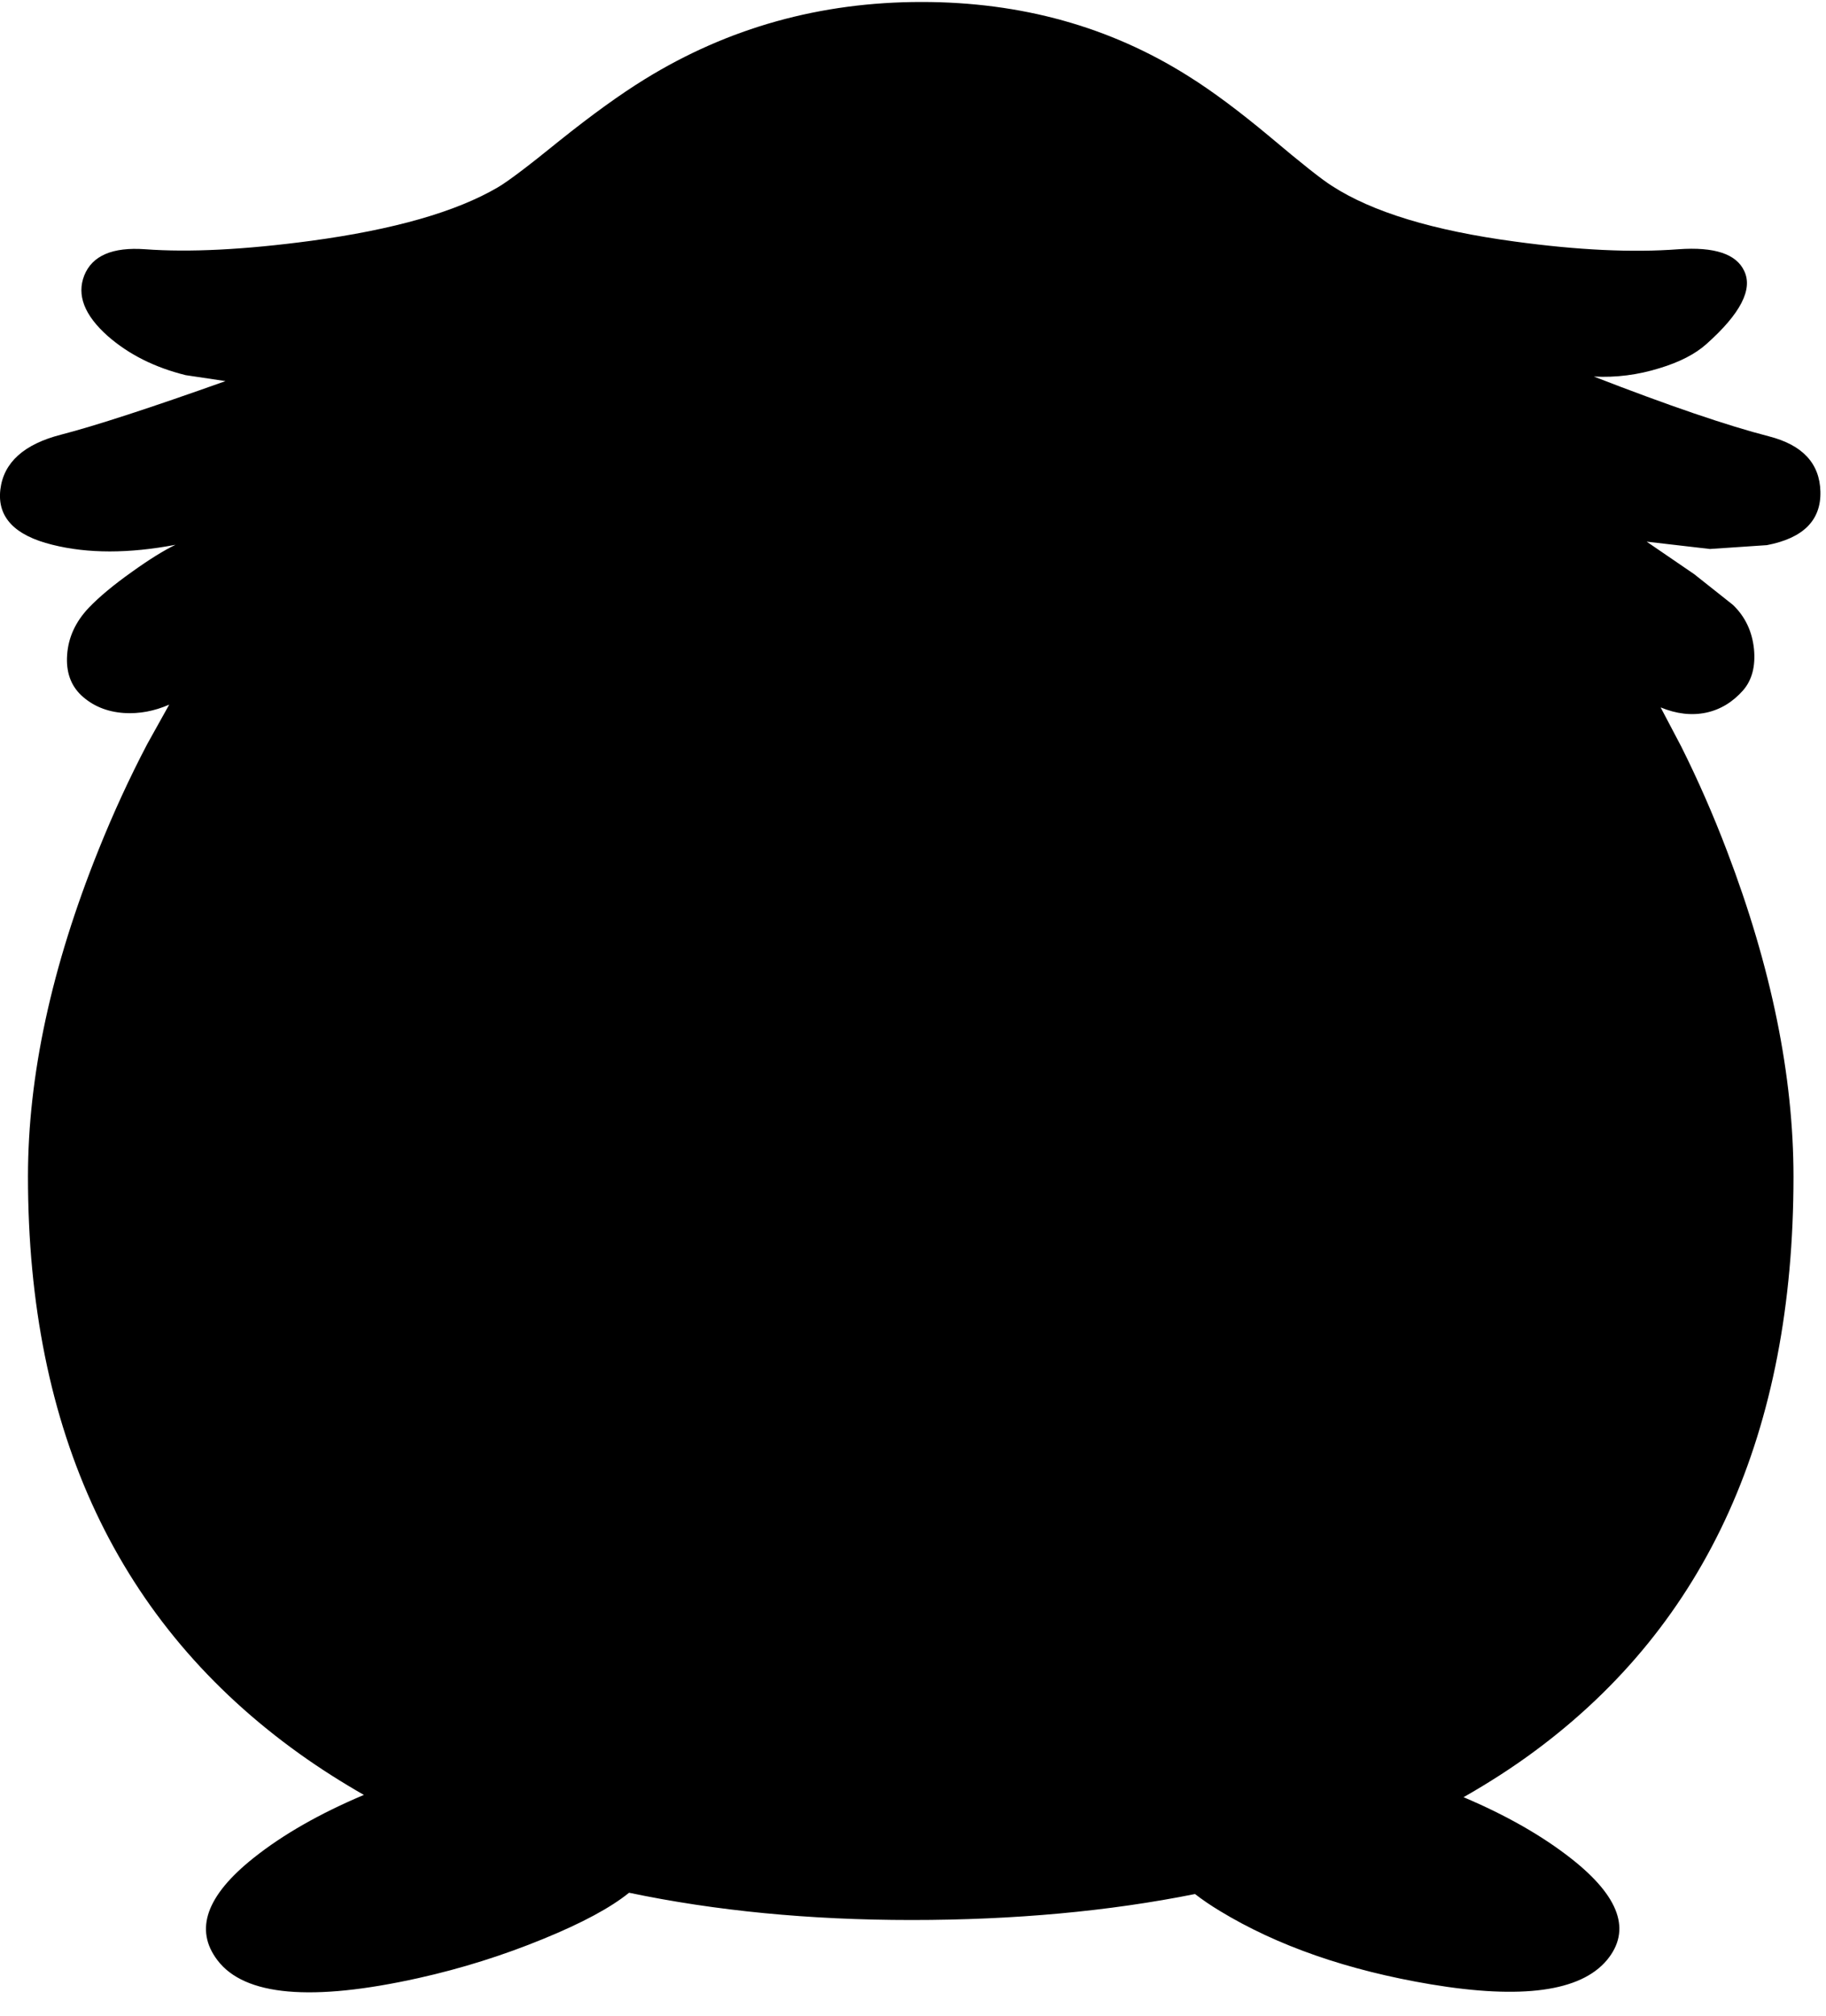 <?xml version="1.0" encoding="utf-8"?>
<!-- Generator: Adobe Illustrator 16.0.0, SVG Export Plug-In . SVG Version: 6.00 Build 0)  -->
<!DOCTYPE svg PUBLIC "-//W3C//DTD SVG 1.1//EN" "http://www.w3.org/Graphics/SVG/1.1/DTD/svg11.dtd">
<svg version="1.1" id="图层_1" xmlns="http://www.w3.org/2000/svg" xmlns:xlink="http://www.w3.org/1999/xlink" x="0px" y="0px"
	 width="261px" height="288px" viewBox="0 0 261 288" enable-background="new 0 0 261 288" xml:space="preserve">
<path d="M252.555,77.888c5.197-1,7.745-3.548,7.646-7.646c-0.101-4.031-2.549-6.663-7.346-7.896
	c-5.964-1.532-14.309-4.38-25.036-8.545c3.165,0.167,6.297-0.233,9.395-1.199c2.865-0.866,5.098-2.016,6.697-3.448
	c4.863-4.331,6.662-7.812,5.396-10.444c-1.133-2.432-4.265-3.464-9.395-3.098c-6.563,0.5-14.359,0.133-23.387-1.1
	c-11.66-1.565-20.372-4.214-26.135-7.945c-1.434-0.899-4.381-3.231-8.846-6.996c-4.43-3.698-8.328-6.596-11.693-8.695
	c-11.193-7.063-23.902-10.594-38.127-10.594c-14.459,0-27.651,3.681-39.578,11.043c-3.464,2.132-7.529,5.064-12.193,8.795
	c-4.431,3.598-7.362,5.813-8.795,6.646c-5.963,3.498-14.875,6.046-26.734,7.646c-9.461,1.266-17.357,1.666-23.687,1.199
	c-4.664-0.333-7.563,0.916-8.695,3.748c-1.099,2.798,0.017,5.68,3.348,8.645c2.999,2.631,6.713,4.497,11.144,5.597l5.697,0.85
	c-10.76,3.831-18.589,6.379-23.486,7.646c-5.33,1.366-8.229,3.981-8.695,7.845c-0.467,3.931,2.015,6.563,7.445,7.896
	c5.064,1.266,10.927,1.266,17.59,0c-1.666,0.8-3.731,2.082-6.197,3.848c-2.632,1.866-4.697,3.582-6.196,5.147
	c-1.899,1.999-2.932,4.248-3.098,6.746c-0.167,2.398,0.5,4.314,1.999,5.747c1.633,1.532,3.682,2.382,6.146,2.548
	c2.166,0.133,4.314-0.266,6.446-1.199l-3.148,5.647c-2.532,4.831-4.847,9.861-6.946,15.091
	c-6.729,16.724-10.094,32.281-10.094,46.673c0,36.479,12.942,63.98,38.828,82.503c2.935,2.097,6.002,4.044,9.183,5.863
	c-6.271,2.646-11.525,5.636-15.729,8.978c-6.796,5.397-8.528,10.277-5.197,14.643c3.865,5.097,13.442,5.946,28.734,2.548
	c6.13-1.366,12.076-3.231,17.839-5.597c5.543-2.264,9.625-4.462,12.262-6.595c12.318,2.582,25.757,3.896,40.358,3.896
	c14.738,0,28.236-1.249,40.532-3.711c1.052,0.813,2.228,1.617,3.543,2.411c8.229,4.998,18.289,8.496,30.183,10.494
	c12.992,2.166,21.371,1.017,25.136-3.447c3.531-4.231,1.849-9.063-5.047-14.492c-4.177-3.285-9.325-6.217-15.43-8.802
	c3.561-2.027,6.97-4.209,10.182-6.589c24.652-18.223,36.979-45.574,36.979-82.053c0-14.426-3.165-29.934-9.495-46.524
	c-1.965-5.164-4.147-10.144-6.546-14.941l-2.948-5.597c2.266,0.933,4.431,1.183,6.496,0.75c2.032-0.433,3.798-1.499,5.297-3.198
	c1.266-1.466,1.783-3.431,1.549-5.896c-0.266-2.532-1.266-4.631-2.998-6.296l-5.547-4.397l-6.796-4.647l9.045,1.049L252.555,77.888z
	"/>
</svg>
